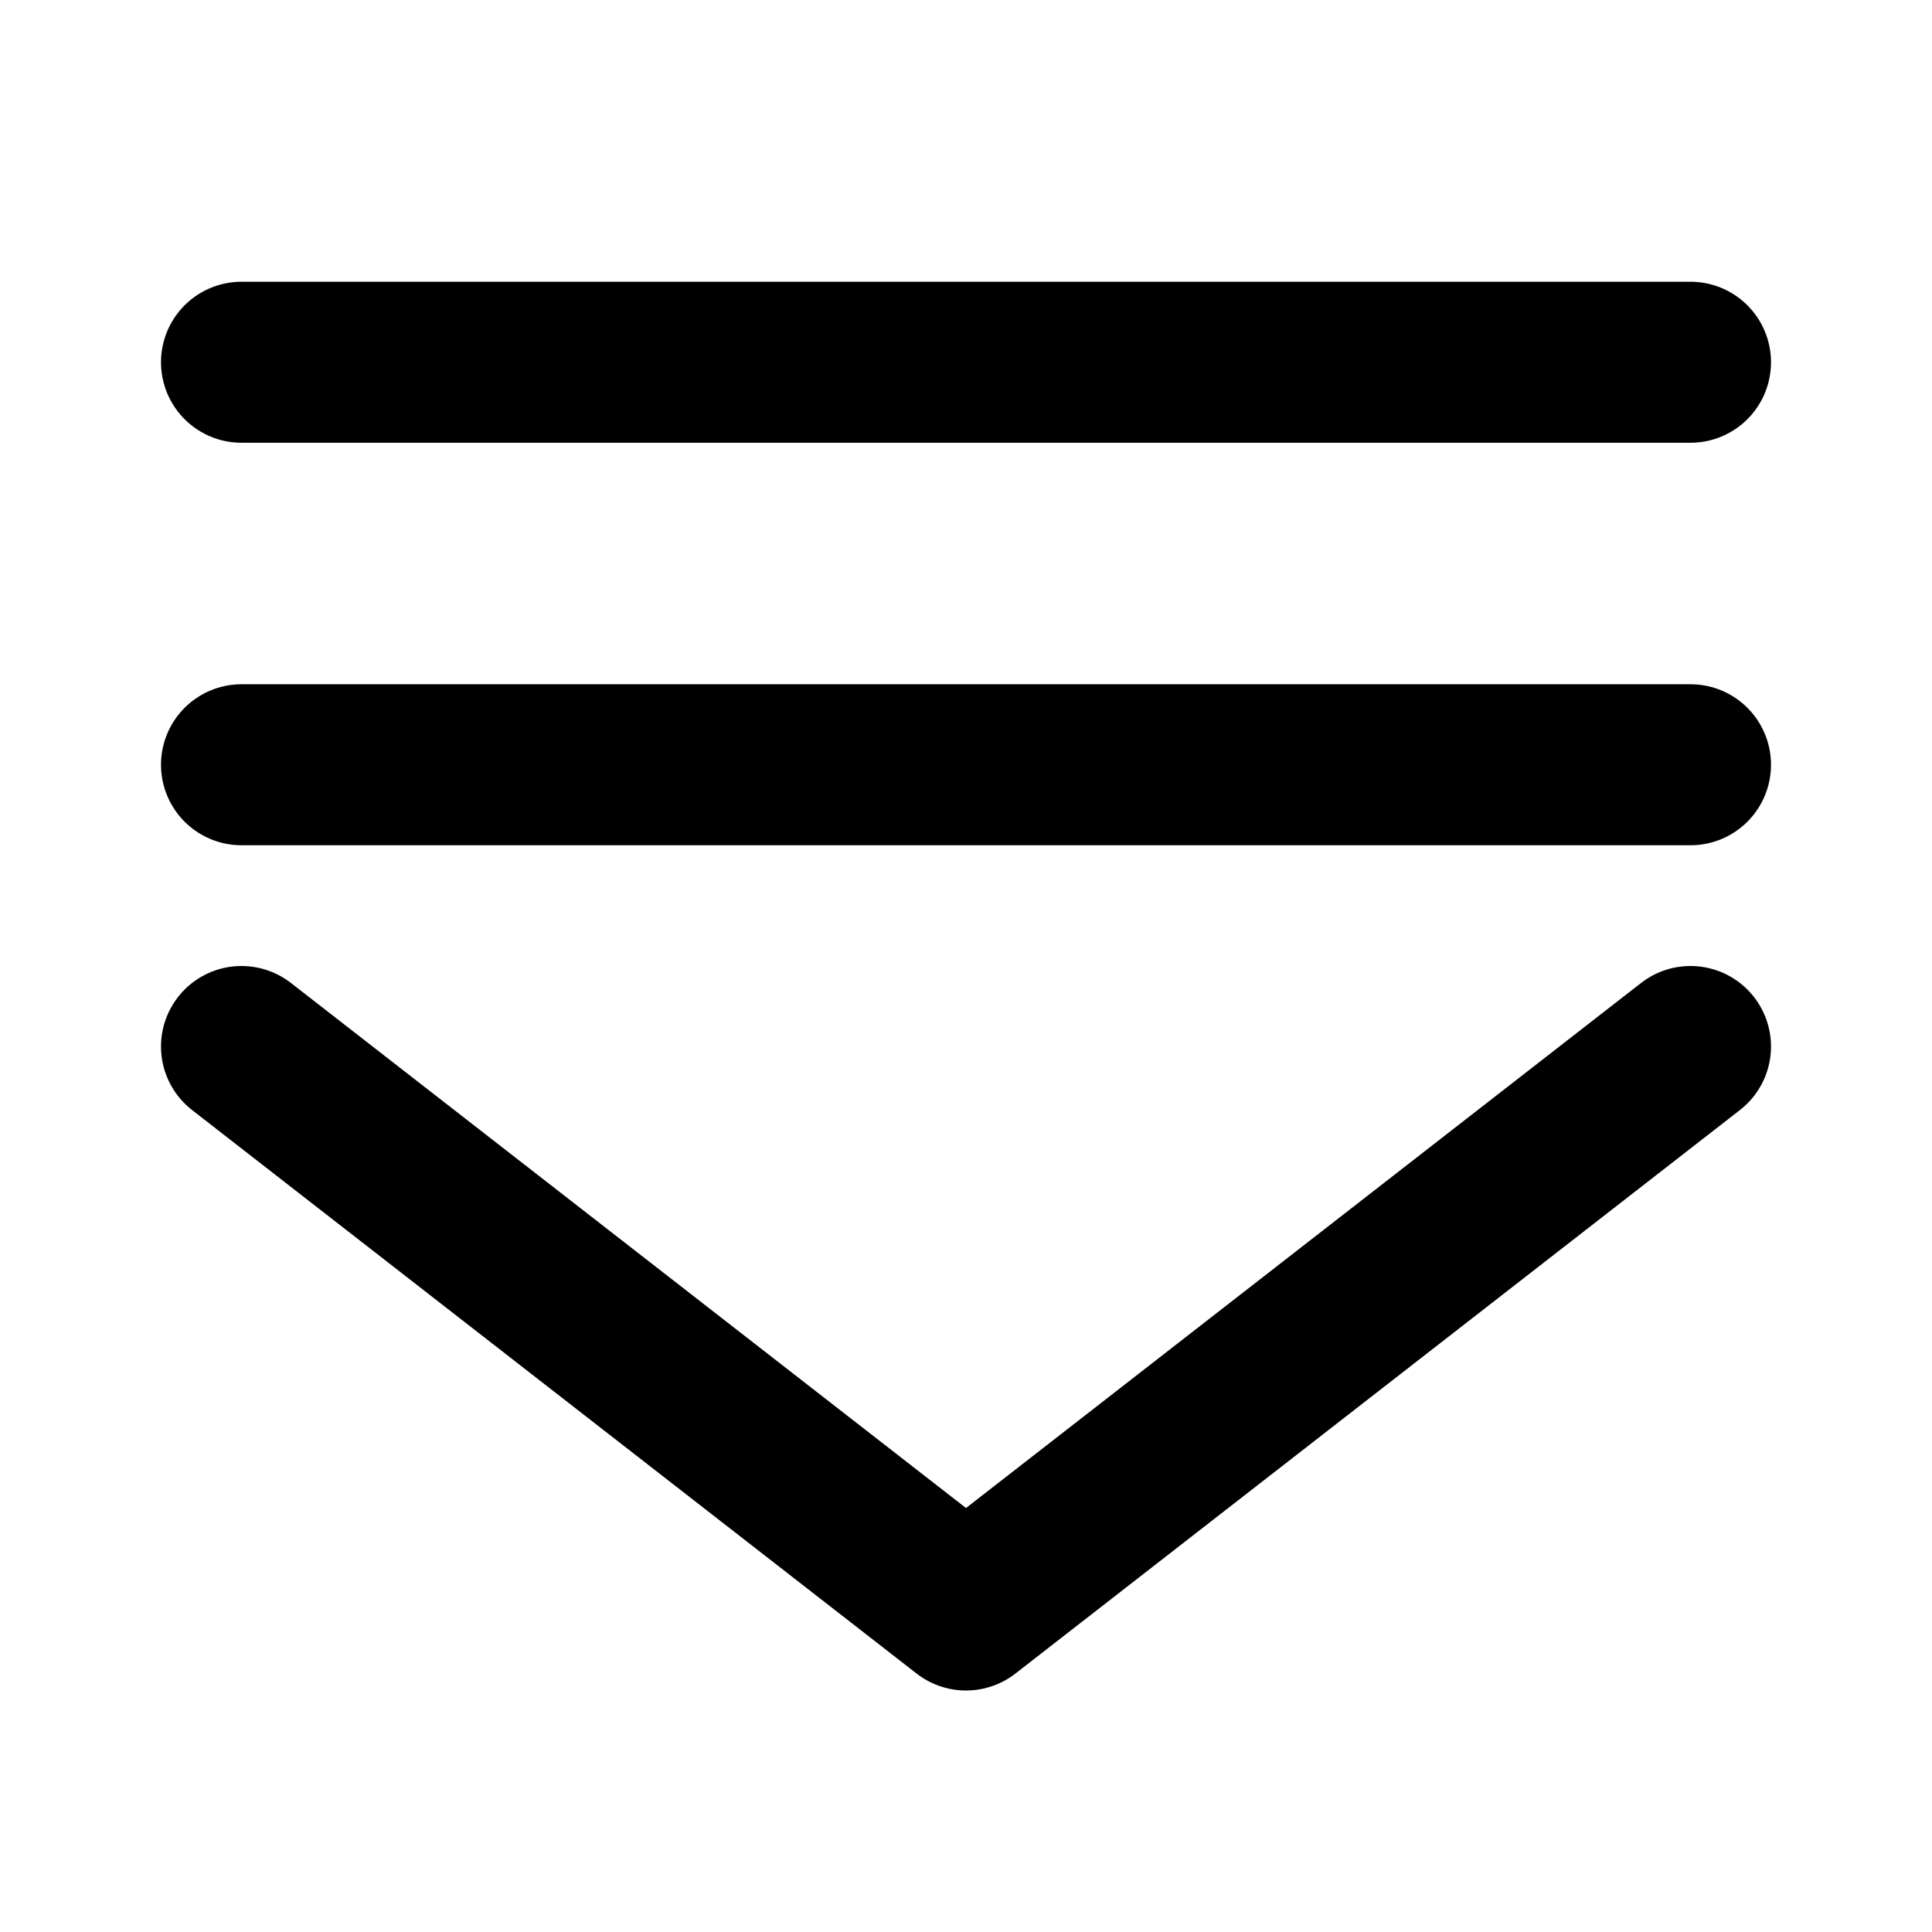 <svg viewBox="0 0 48 48" fill="none" xmlns="http://www.w3.org/2000/svg" height="1em" width="1em">
  <path d="M6 9h36M6 19h36M6 26l18 14 18-14" stroke="#000" stroke-width="4" stroke-linecap="round" stroke-linejoin="round"/>
</svg>
